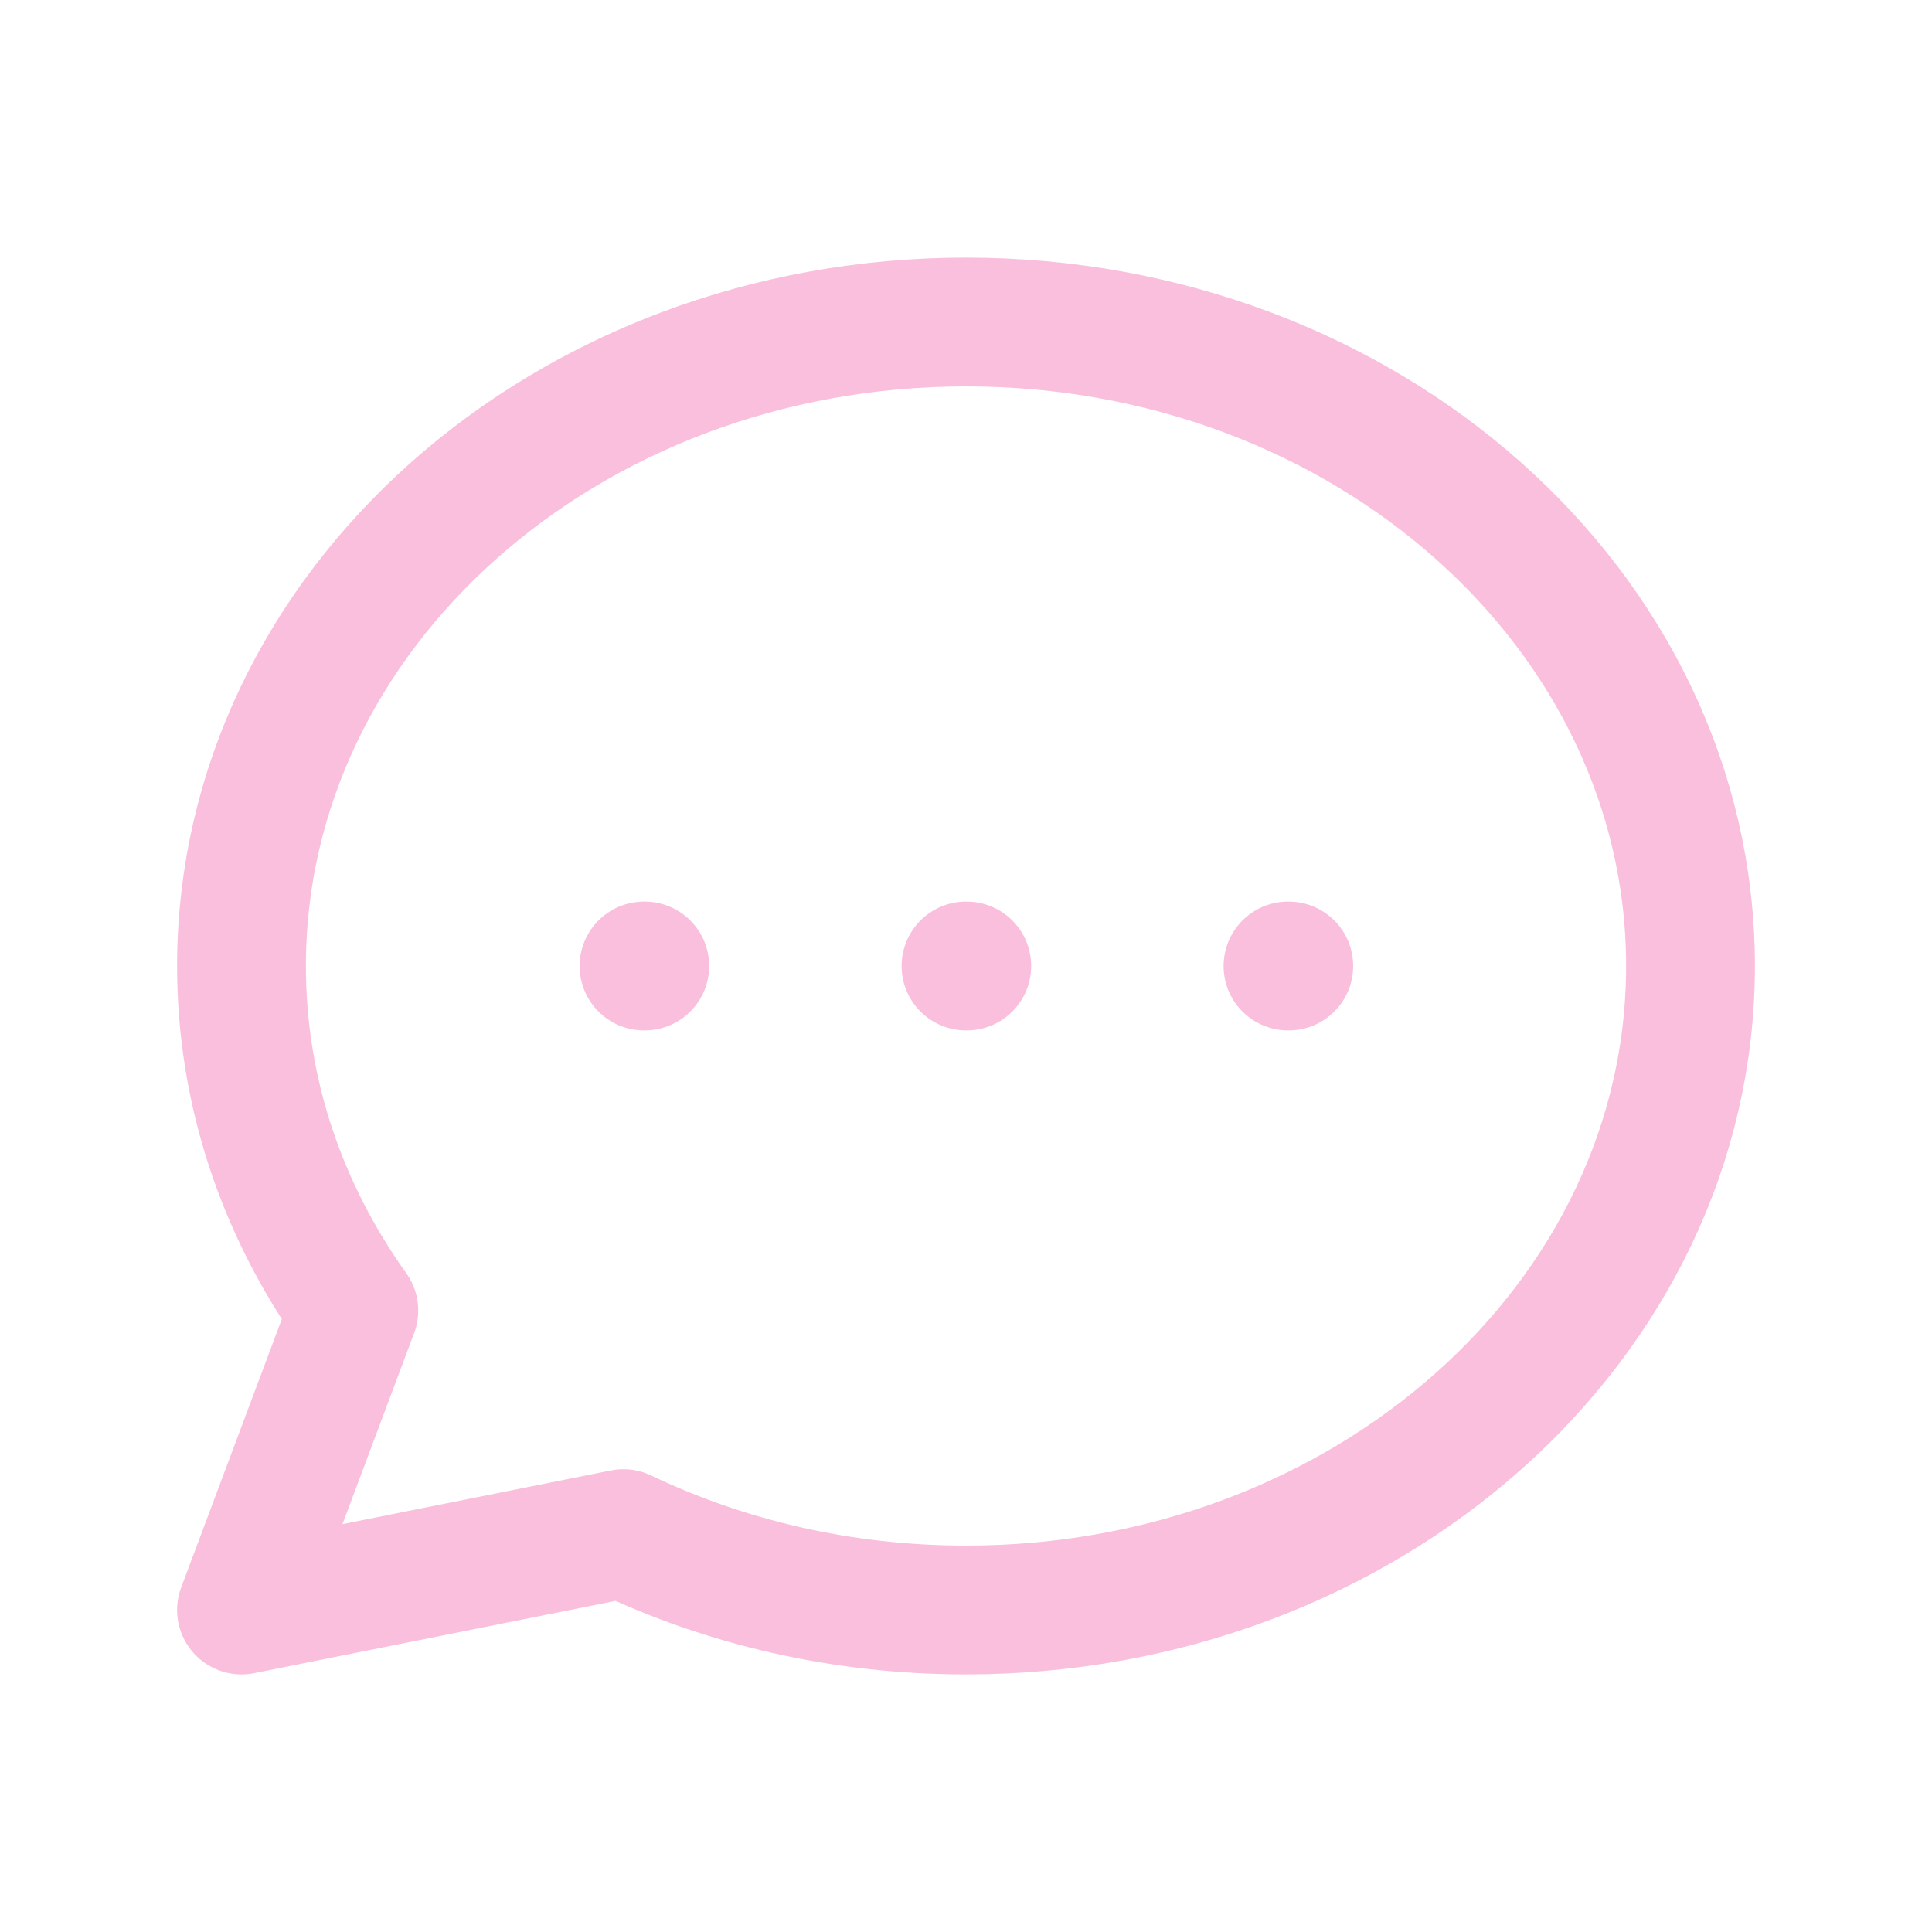 <svg width="30" height="30" viewBox="0 0 30 30" fill="none" xmlns="http://www.w3.org/2000/svg">
    <path d="M10 15H10.012M15 15H15.012M20 15H20.012M26.25 15C26.25 20.523 21.213 25 15 25C13.076 25 11.265 24.571 9.681 23.814L3.75 25L5.494 20.35C4.389 18.803 3.75 16.968 3.75 15C3.75 9.477 8.787 5 15 5C21.213 5 26.25 9.477 26.25 15Z" stroke="#FABFDC" stroke-width="2" stroke-linecap="round" stroke-linejoin="round"/>
</svg>
